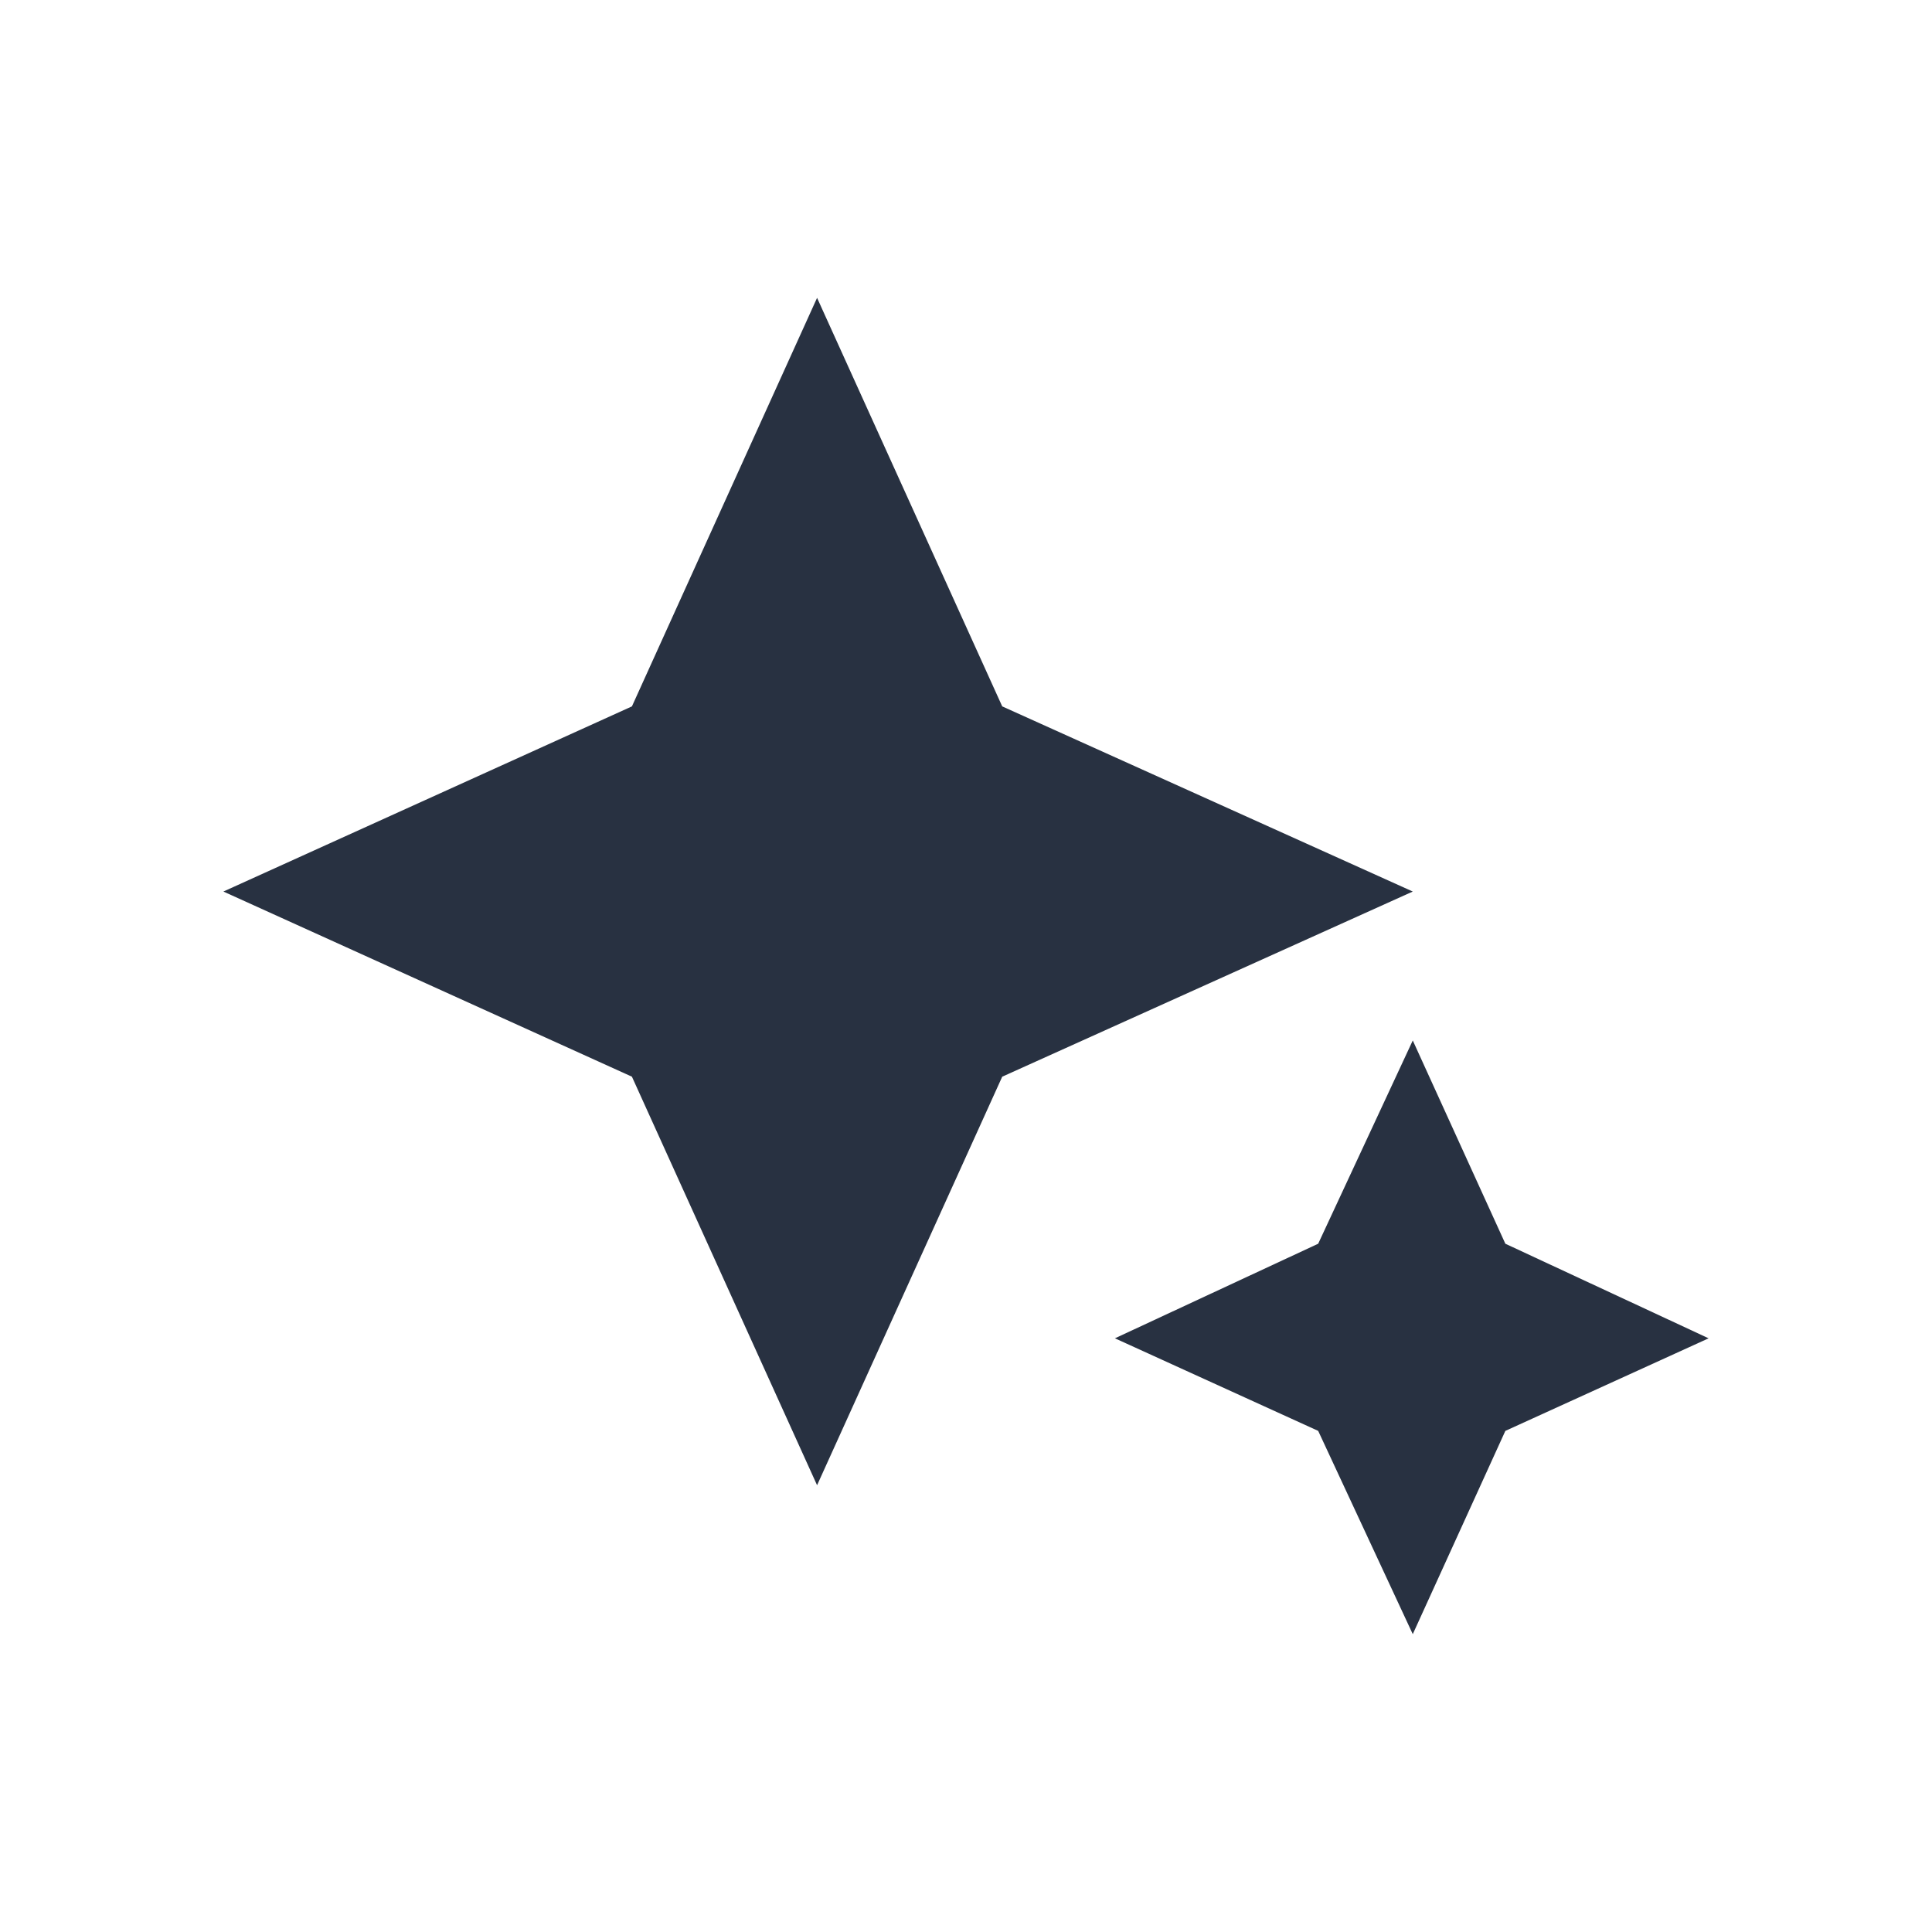 <svg width="24" height="24" viewBox="0 0 24 24" fill="none" xmlns="http://www.w3.org/2000/svg">
<mask id="mask0_101_6240" style="mask-type:alpha" maskUnits="userSpaceOnUse" x="0" y="0" width="24" height="24">
<rect width="24" height="24" fill="#D9D9D9"/>
</mask>
<g mask="url(#mask0_101_6240)">
<path d="M10.15 18.45L7.85 13.375L2.775 11.075L7.85 8.775L10.15 3.7L12.45 8.775L17.55 11.075L12.45 13.375L10.15 18.45ZM17.55 20.3L16.375 17.775L13.85 16.625L16.375 15.45L17.55 12.925L18.7 15.45L21.225 16.625L18.7 17.775L17.55 20.3Z" fill="#283141"/>
</g>
</svg>
